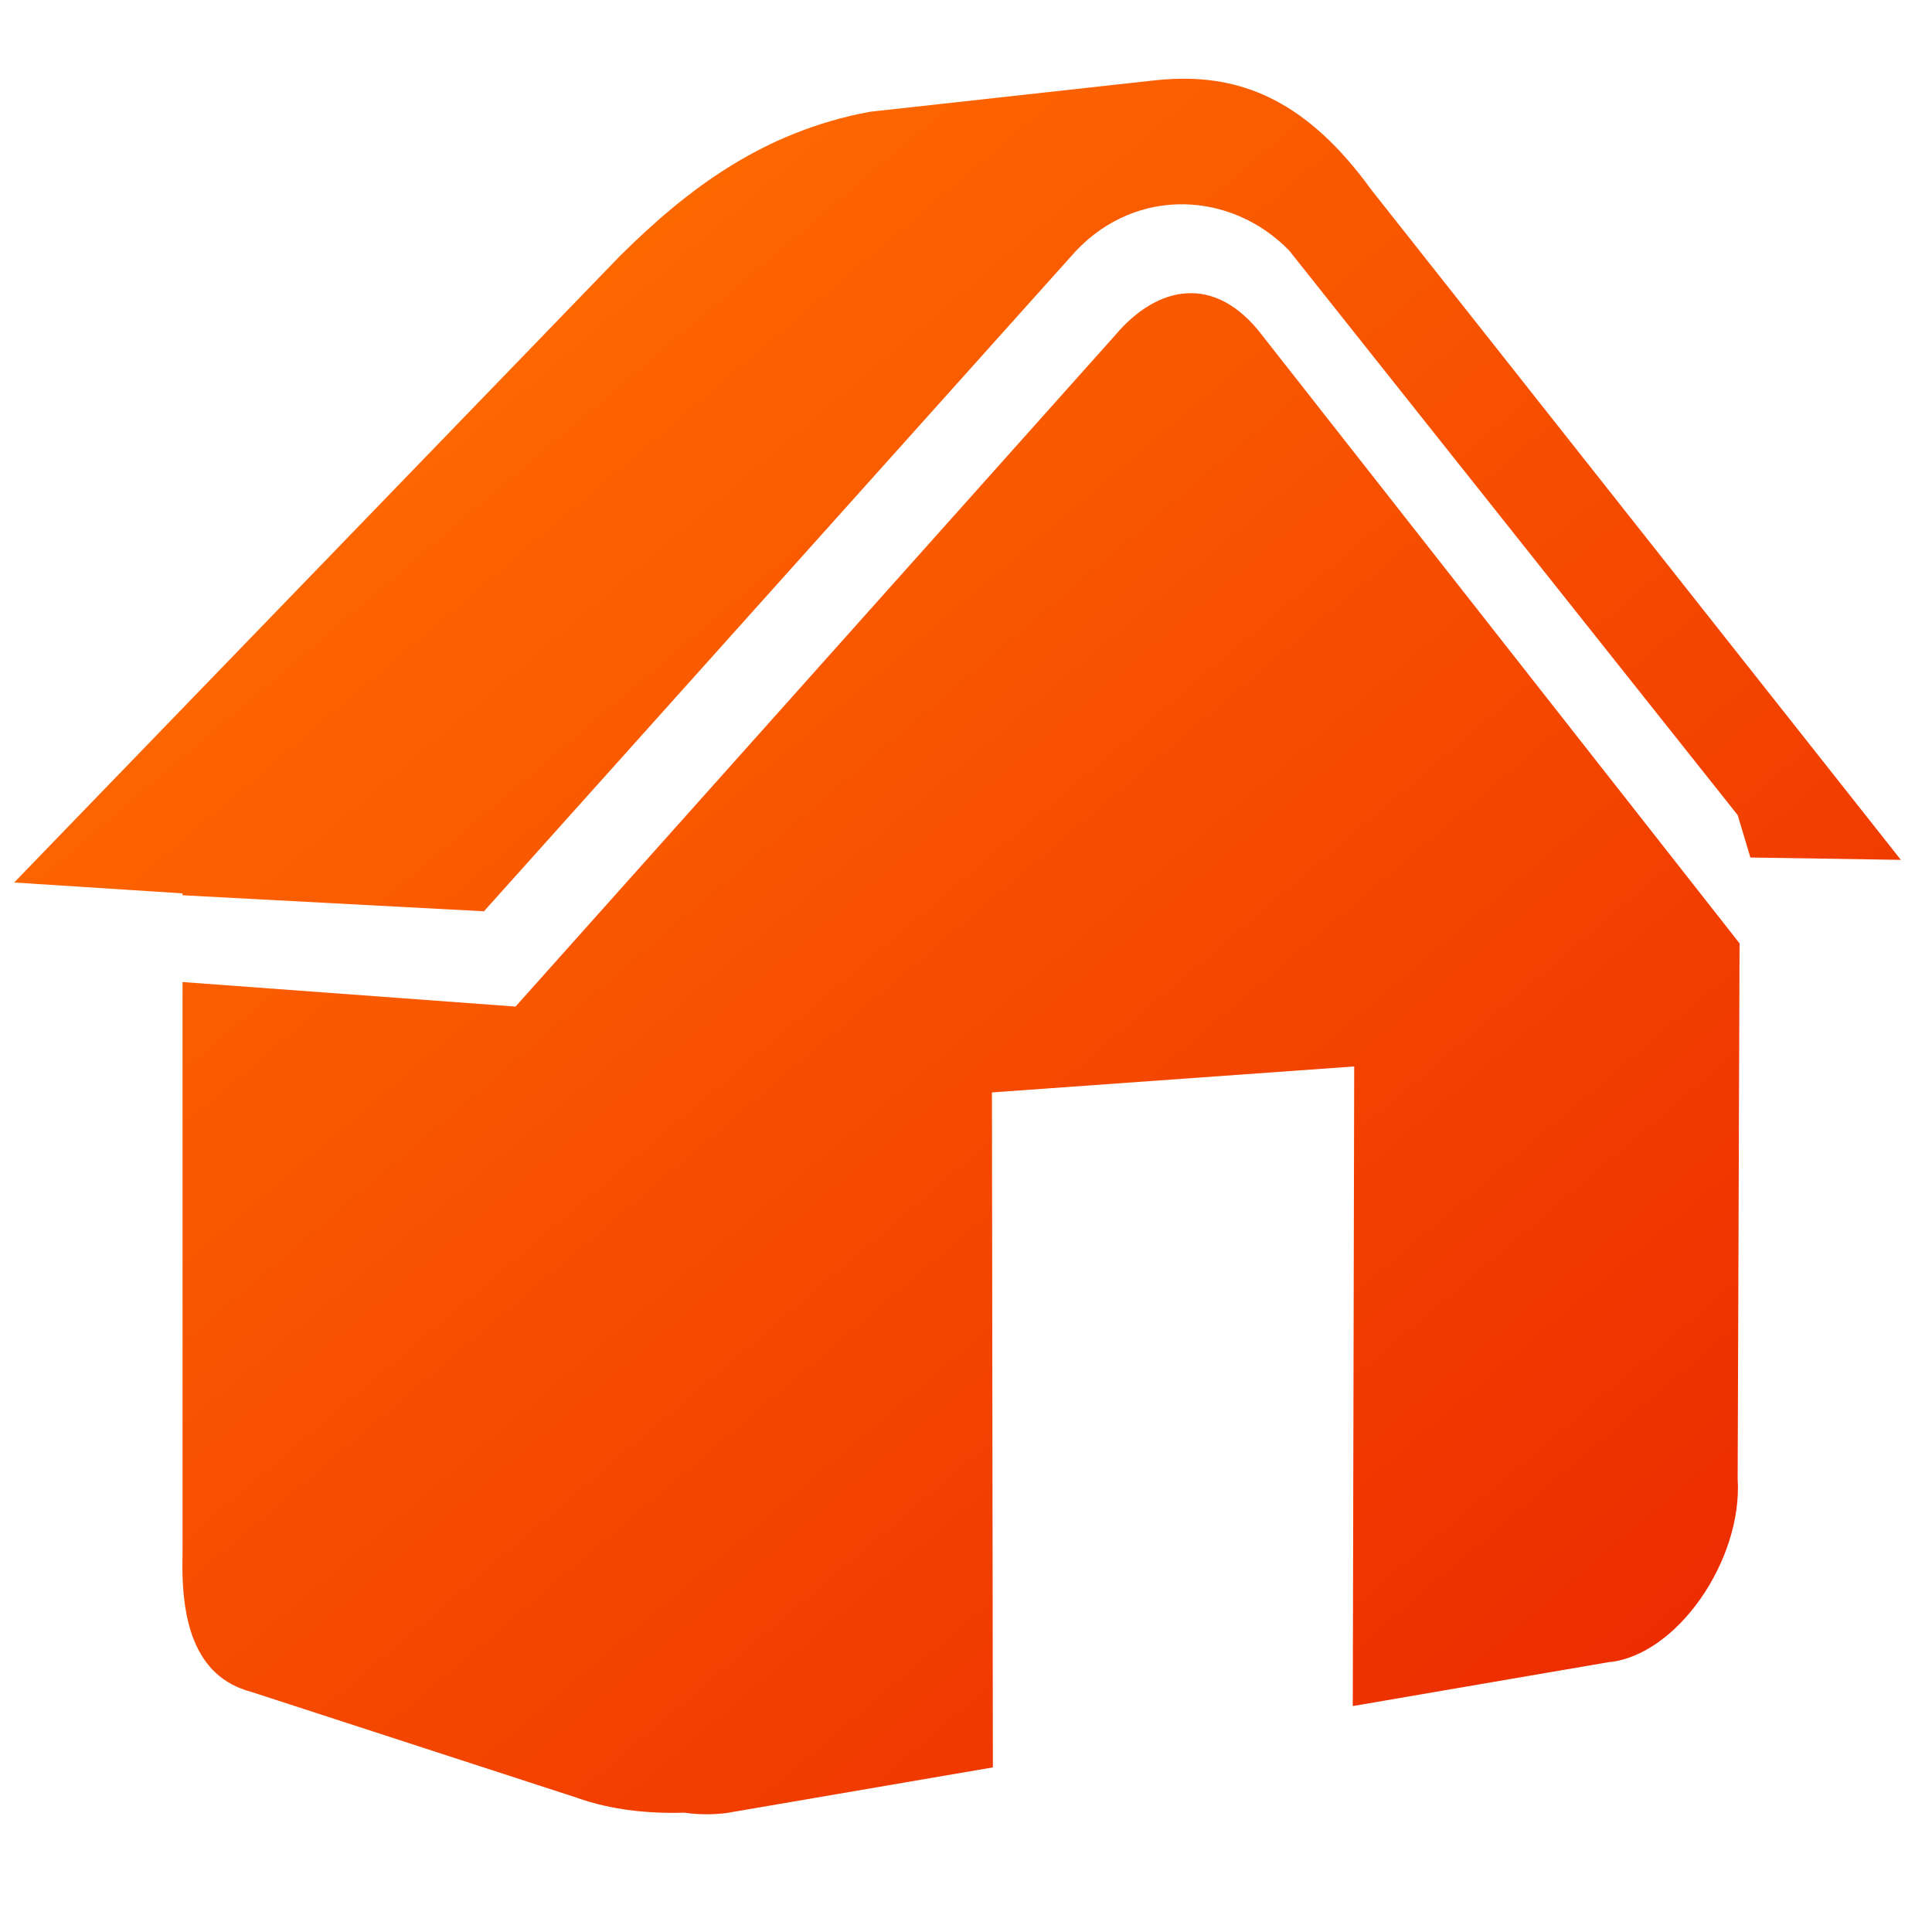 <?xml version="1.0" encoding="UTF-8" standalone="no"?>
<!-- Created with Inkscape (http://www.inkscape.org/) -->

<svg
   xmlns:dc="http://purl.org/dc/elements/1.1/"
   xmlns:cc="http://creativecommons.org/ns#"
   xmlns:rdf="http://www.w3.org/1999/02/22-rdf-syntax-ns#"
   xmlns:svg="http://www.w3.org/2000/svg"
   xmlns="http://www.w3.org/2000/svg"
   xmlns:xlink="http://www.w3.org/1999/xlink"
   xmlns:sodipodi="http://sodipodi.sourceforge.net/DTD/sodipodi-0.dtd"
   xmlns:inkscape="http://www.inkscape.org/namespaces/inkscape"
   width="128"
   height="128"
   id="svg2"
   sodipodi:version="0.32"
   inkscape:version="0.48.3.1 r9886"
   version="1.0"
   sodipodi:docname="user-home-symbolic.svg"
   inkscape:output_extension="org.inkscape.output.svg.inkscape">
  <defs
     id="defs4">
    <linearGradient
       inkscape:collect="always"
       xlink:href="#linearGradient9863-5"
       id="linearGradient53691"
       gradientUnits="userSpaceOnUse"
       x1="331.688"
       y1="278.098"
       x2="331.688"
       y2="230.962"
       gradientTransform="matrix(2.667,0,0,2.667,-673.894,-615.836)" />
    <linearGradient
       id="linearGradient9863-5">
      <stop
         style="stop-color:#2f445a;stop-opacity:1;"
         offset="0"
         id="stop9865-8" />
      <stop
         style="stop-color:#415f7c;stop-opacity:1"
         offset="1"
         id="stop9867-2" />
    </linearGradient>
    <linearGradient
       inkscape:collect="always"
       xlink:href="#linearGradient5344-1"
       id="linearGradient53694"
       gradientUnits="userSpaceOnUse"
       gradientTransform="matrix(2.667,0,0,2.667,-1193.894,-989.17)"
       x1="445.777"
       y1="446.632"
       x2="445.777"
       y2="383.255" />
    <linearGradient
       id="linearGradient5344-1">
      <stop
         style="stop-color:#000000;stop-opacity:1;"
         offset="0"
         id="stop5346-0" />
      <stop
         style="stop-color:#000000;stop-opacity:0;"
         offset="1"
         id="stop5348-8" />
    </linearGradient>
    <linearGradient
       inkscape:collect="always"
       xlink:href="#linearGradient5344-1"
       id="linearGradient54210"
       gradientUnits="userSpaceOnUse"
       gradientTransform="matrix(2.667,0,0,2.667,-1253.894,-2505.17)"
       x1="525.375"
       y1="947.487"
       x2="512.375"
       y2="980.237" />
    <linearGradient
       id="linearGradient5316-7">
      <stop
         style="stop-color:#ff6e00;stop-opacity:1;"
         offset="0"
         id="stop5320-4" />
      <stop
         style="stop-color:#eb2600;stop-opacity:1;"
         offset="1"
         id="stop5322-2" />
    </linearGradient>
    <linearGradient
       inkscape:collect="always"
       xlink:href="#linearGradient5439-8"
       id="linearGradient54312"
       gradientUnits="userSpaceOnUse"
       gradientTransform="matrix(2.667,0,0,2.667,-1293.894,-2505.17)"
       x1="494.498"
       y1="928.478"
       x2="608.584"
       y2="1047.185" />
    <linearGradient
       id="linearGradient5439-8">
      <stop
         style="stop-color:#ffffff;stop-opacity:1;"
         offset="0"
         id="stop5441-0" />
      <stop
         style="stop-color:#000000;stop-opacity:1;"
         offset="1"
         id="stop5443-5" />
    </linearGradient>
    <linearGradient
       inkscape:collect="always"
       xlink:href="#linearGradient5344-1"
       id="linearGradient54315"
       gradientUnits="userSpaceOnUse"
       gradientTransform="matrix(2.667,0,0,2.667,-1053.894,-1255.836)"
       x1="444.5"
       y1="460.149"
       x2="464.375"
       y2="485.399" />
    <linearGradient
       inkscape:collect="always"
       xlink:href="#linearGradient5316-7"
       id="linearGradient54318"
       gradientUnits="userSpaceOnUse"
       gradientTransform="matrix(2.667,0,0,2.667,-1193.894,-2505.17)"
       x1="530.506"
       y1="961.05"
       x2="523.142"
       y2="942.818" />
    <linearGradient
       inkscape:collect="always"
       xlink:href="#linearGradient5316-7"
       id="linearGradient54321"
       gradientUnits="userSpaceOnUse"
       gradientTransform="matrix(2.667,0,0,2.667,-1293.894,-2505.17)"
       x1="497.687"
       y1="941.149"
       x2="494.857"
       y2="960.418" />
    <linearGradient
       id="linearGradient24522">
      <stop
         style="stop-color:#ff6e00;stop-opacity:1;"
         offset="0"
         id="stop24524" />
      <stop
         style="stop-color:#eb2600;stop-opacity:1;"
         offset="1"
         id="stop24526" />
    </linearGradient>
    <linearGradient
       inkscape:collect="always"
       xlink:href="#linearGradient5439-8"
       id="linearGradient54324"
       gradientUnits="userSpaceOnUse"
       gradientTransform="matrix(2.667,0,0,2.667,-1319.894,-2509.17)"
       x1="487.787"
       y1="985.981"
       x2="522.013"
       y2="908.098" />
    <linearGradient
       inkscape:collect="always"
       xlink:href="#linearGradient24522"
       id="linearGradient3415"
       gradientUnits="userSpaceOnUse"
       gradientTransform="matrix(2.667,0,0,2.667,-1319.894,-2509.17)"
       x1="487.787"
       y1="985.981"
       x2="522.013"
       y2="908.098" />
    <linearGradient
       inkscape:collect="always"
       xlink:href="#linearGradient24522"
       id="linearGradient3425"
       gradientUnits="userSpaceOnUse"
       gradientTransform="matrix(2.667,0,0,2.667,-1319.894,-2509.17)"
       x1="487.787"
       y1="985.981"
       x2="522.013"
       y2="908.098" />
    <linearGradient
       inkscape:collect="always"
       xlink:href="#linearGradient24522"
       id="linearGradient3428"
       gradientUnits="userSpaceOnUse"
       gradientTransform="matrix(2.667,0,0,2.667,-1319.894,-2509.17)"
       x1="504.532"
       y1="945.073"
       x2="539.181"
       y2="985.886" />
  </defs>
  <sodipodi:namedview
     id="base"
     pagecolor="#ffffff"
     bordercolor="#666666"
     borderopacity="1.0"
     inkscape:pageopacity="0.0"
     inkscape:pageshadow="2"
     inkscape:zoom="0.4423077"
     inkscape:cx="212.52198"
     inkscape:cy="-113.41577"
     inkscape:document-units="px"
     inkscape:current-layer="layer1"
     showgrid="false"
     inkscape:showpageshadow="false"
     inkscape:window-width="1366"
     inkscape:window-height="717"
     inkscape:window-x="0"
     inkscape:window-y="0"
     showguides="true"
     inkscape:guide-bbox="true"
     inkscape:window-maximized="1" />
  <g
     inkscape:label="Capa 1"
     inkscape:groupmode="layer"
     id="layer1">
    <path
       style="fill:url(#linearGradient3428);fill-rule:evenodd;stroke:none;display:inline"
       d="m 78.125,5.219 c -0.606,0.012 -1.206,0.055 -1.812,0.125 L 57.625,7.406 C 50.528,8.732 45.547,12.527 41.094,16.938 L 0.938,58.469 l 11.156,0.719 0,0.125 19.969,1.062 39.219,-43.75 c 4.084,-4.306 10.335,-3.924 14.125,-0.031 L 115.125,54 l 0.844,2.812 9.969,0.156 L 90.844,12.562 C 86.601,6.682 82.368,5.138 78.125,5.219 z m -4.25,17 -39.719,44.469 -22.062,-1.625 0,37.906 c -0.114,4.178 0.67,8.101 4.562,9.125 l 21.531,7 c 2.325,0.839 4.863,1.07 7.094,1 0.02,0.003 0.042,-0.003 0.062,0 0.867,0.127 1.771,0.143 2.75,0.031 l 17.688,-3.031 -0.062,-44.719 24,-1.719 -0.094,42.375 16.938,-2.906 c 4.525,-0.42 8.902,-6.756 8.562,-12.156 L 115.25,62.5 83.625,22.219 c -3.117,-4.101 -6.938,-3.337 -9.75,0 z"
       id="path12932"
       inkscape:connector-curvature="0"
       sodipodi:nodetypes="scccccccccccccscccccccccccccccccc" />
  </g>
</svg>
